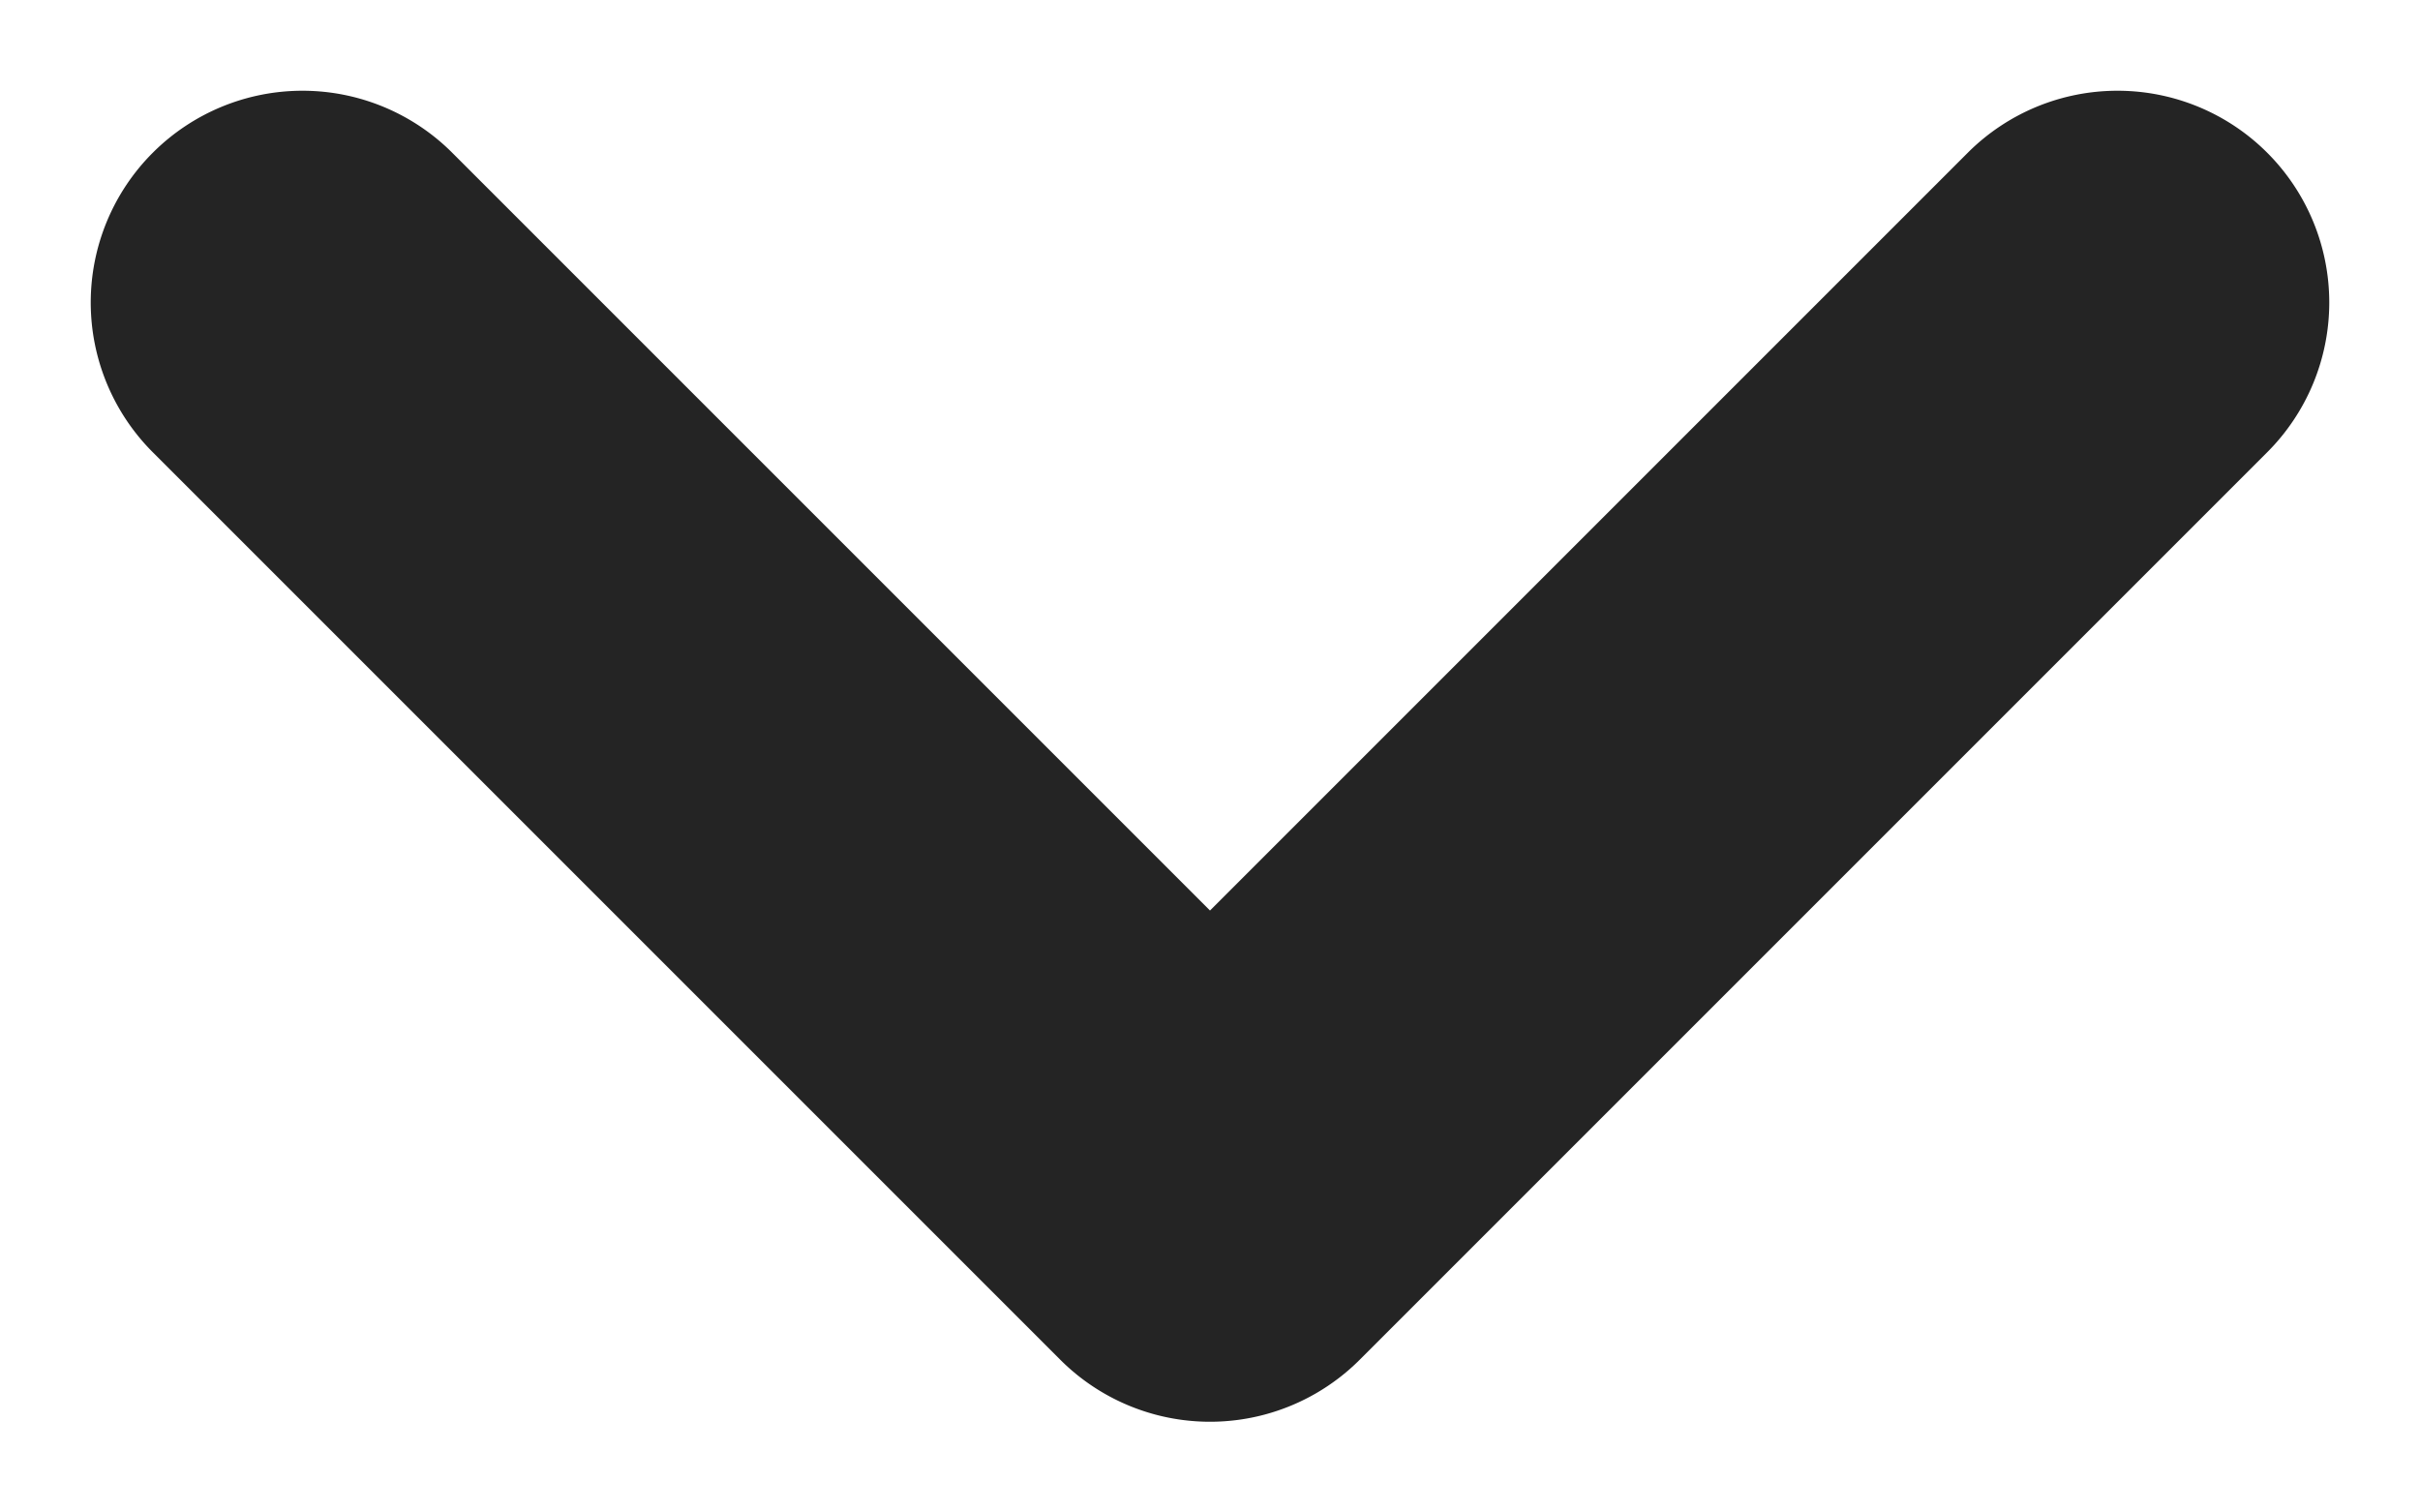 <svg width="8" height="5" fill="none" xmlns="http://www.w3.org/2000/svg"><path d="M4 4l-.495.495a.7.7 0 00.99 0L4 4zM1.495.505a.7.7 0 10-.99.99l.99-.99zm6 .99a.7.7 0 00-.99-.99l.99.99zm-3 2.01l-3-3-.99.99 3 3 .99-.99zm2.01-3l-3 3 .99.99 3-3-.99-.99z" fill="#242424"/></svg>